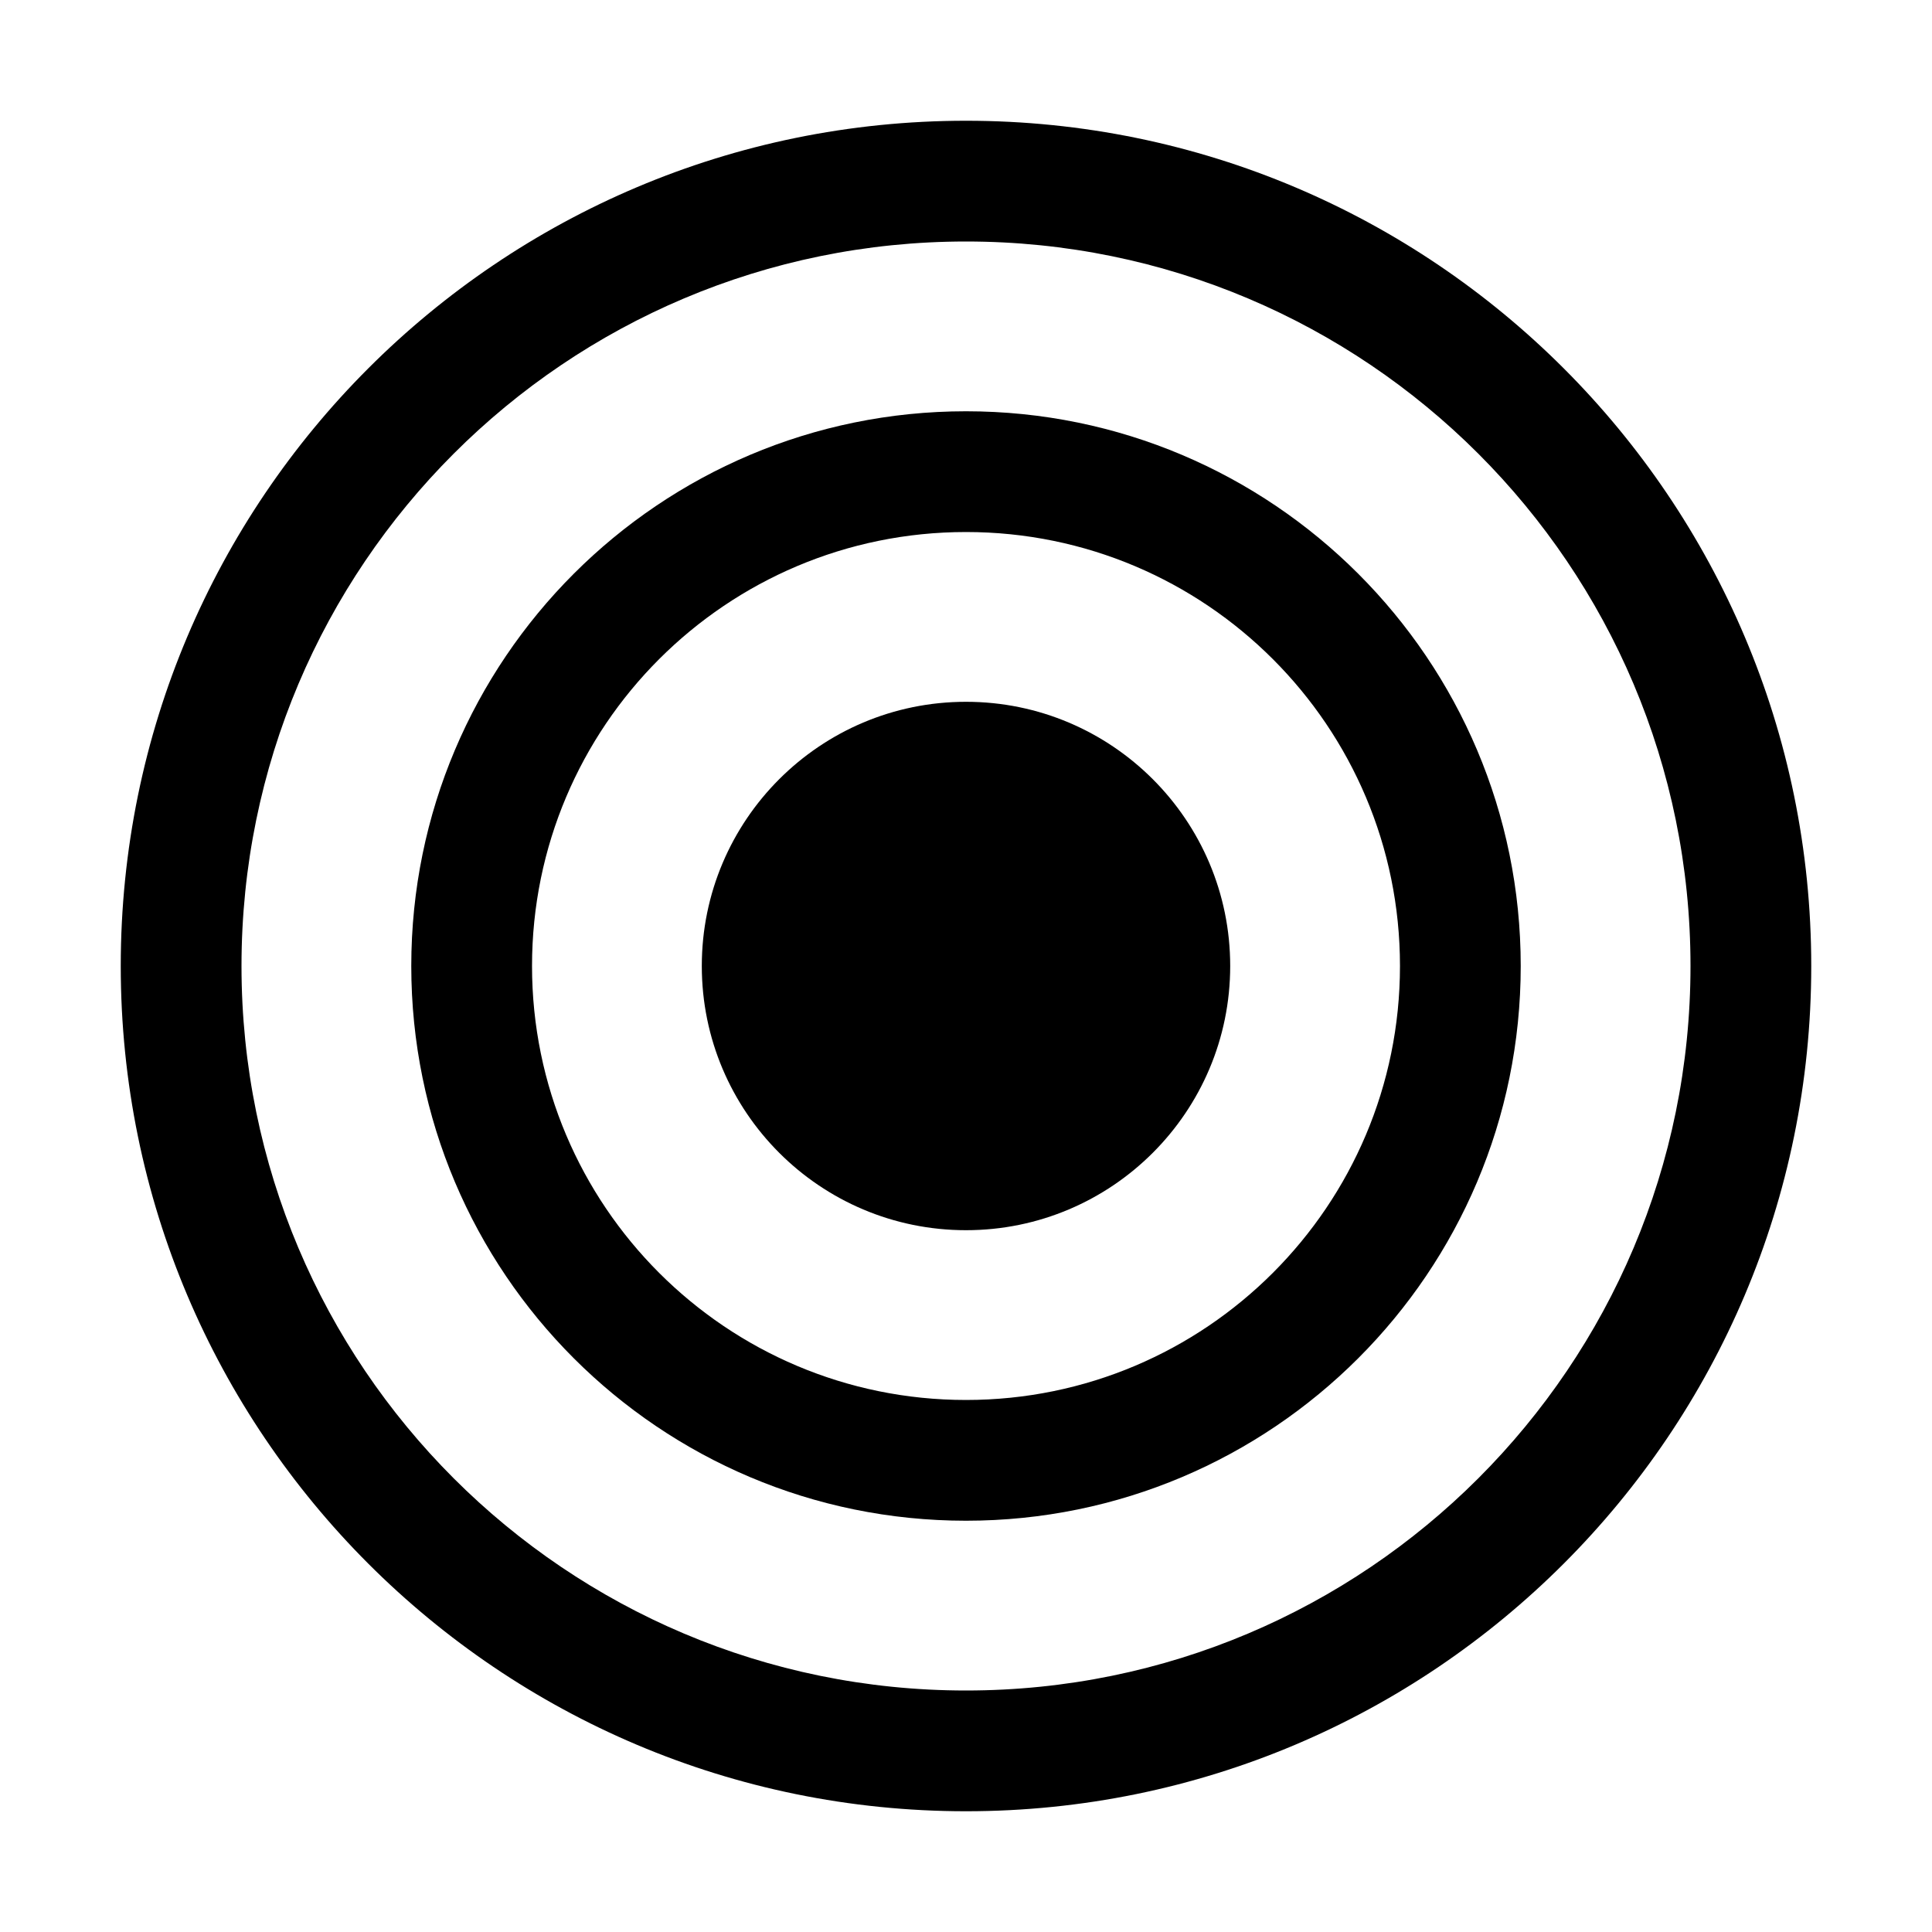 <svg width="16" height="16" viewBox="0 0 16 16" fill="none" xmlns="http://www.w3.org/2000/svg">
<path d="M8 10.188C9.208 10.188 10.188 9.208 10.188 8C10.188 6.792 9.208 5.812 8 5.812C6.792 5.812 5.812 6.792 5.812 8C5.812 9.208 6.792 10.188 8 10.188Z" fill="black"/>
<path fill-rule="evenodd" clip-rule="evenodd" d="M8 12.594C10.537 12.594 12.594 10.537 12.594 8C12.594 5.463 10.537 3.406 8 3.406C5.463 3.406 3.406 5.463 3.406 8C3.406 10.537 5.463 12.594 8 12.594ZM8 11.594C9.985 11.594 11.594 9.985 11.594 8C11.594 6.015 9.985 4.406 8 4.406C6.015 4.406 4.406 6.015 4.406 8C4.406 9.985 6.015 11.594 8 11.594Z" fill="black"/>
<path fill-rule="evenodd" clip-rule="evenodd" d="M8 15C11.866 15 15 11.866 15 8C15 4.134 11.866 1 8 1C4.134 1 1 4.134 1 8C1 11.866 4.134 15 8 15ZM8 14C11.314 14 14 11.314 14 8C14 4.686 11.314 2 8 2C4.686 2 2 4.686 2 8C2 11.314 4.686 14 8 14Z" fill="black"/>
</svg>
